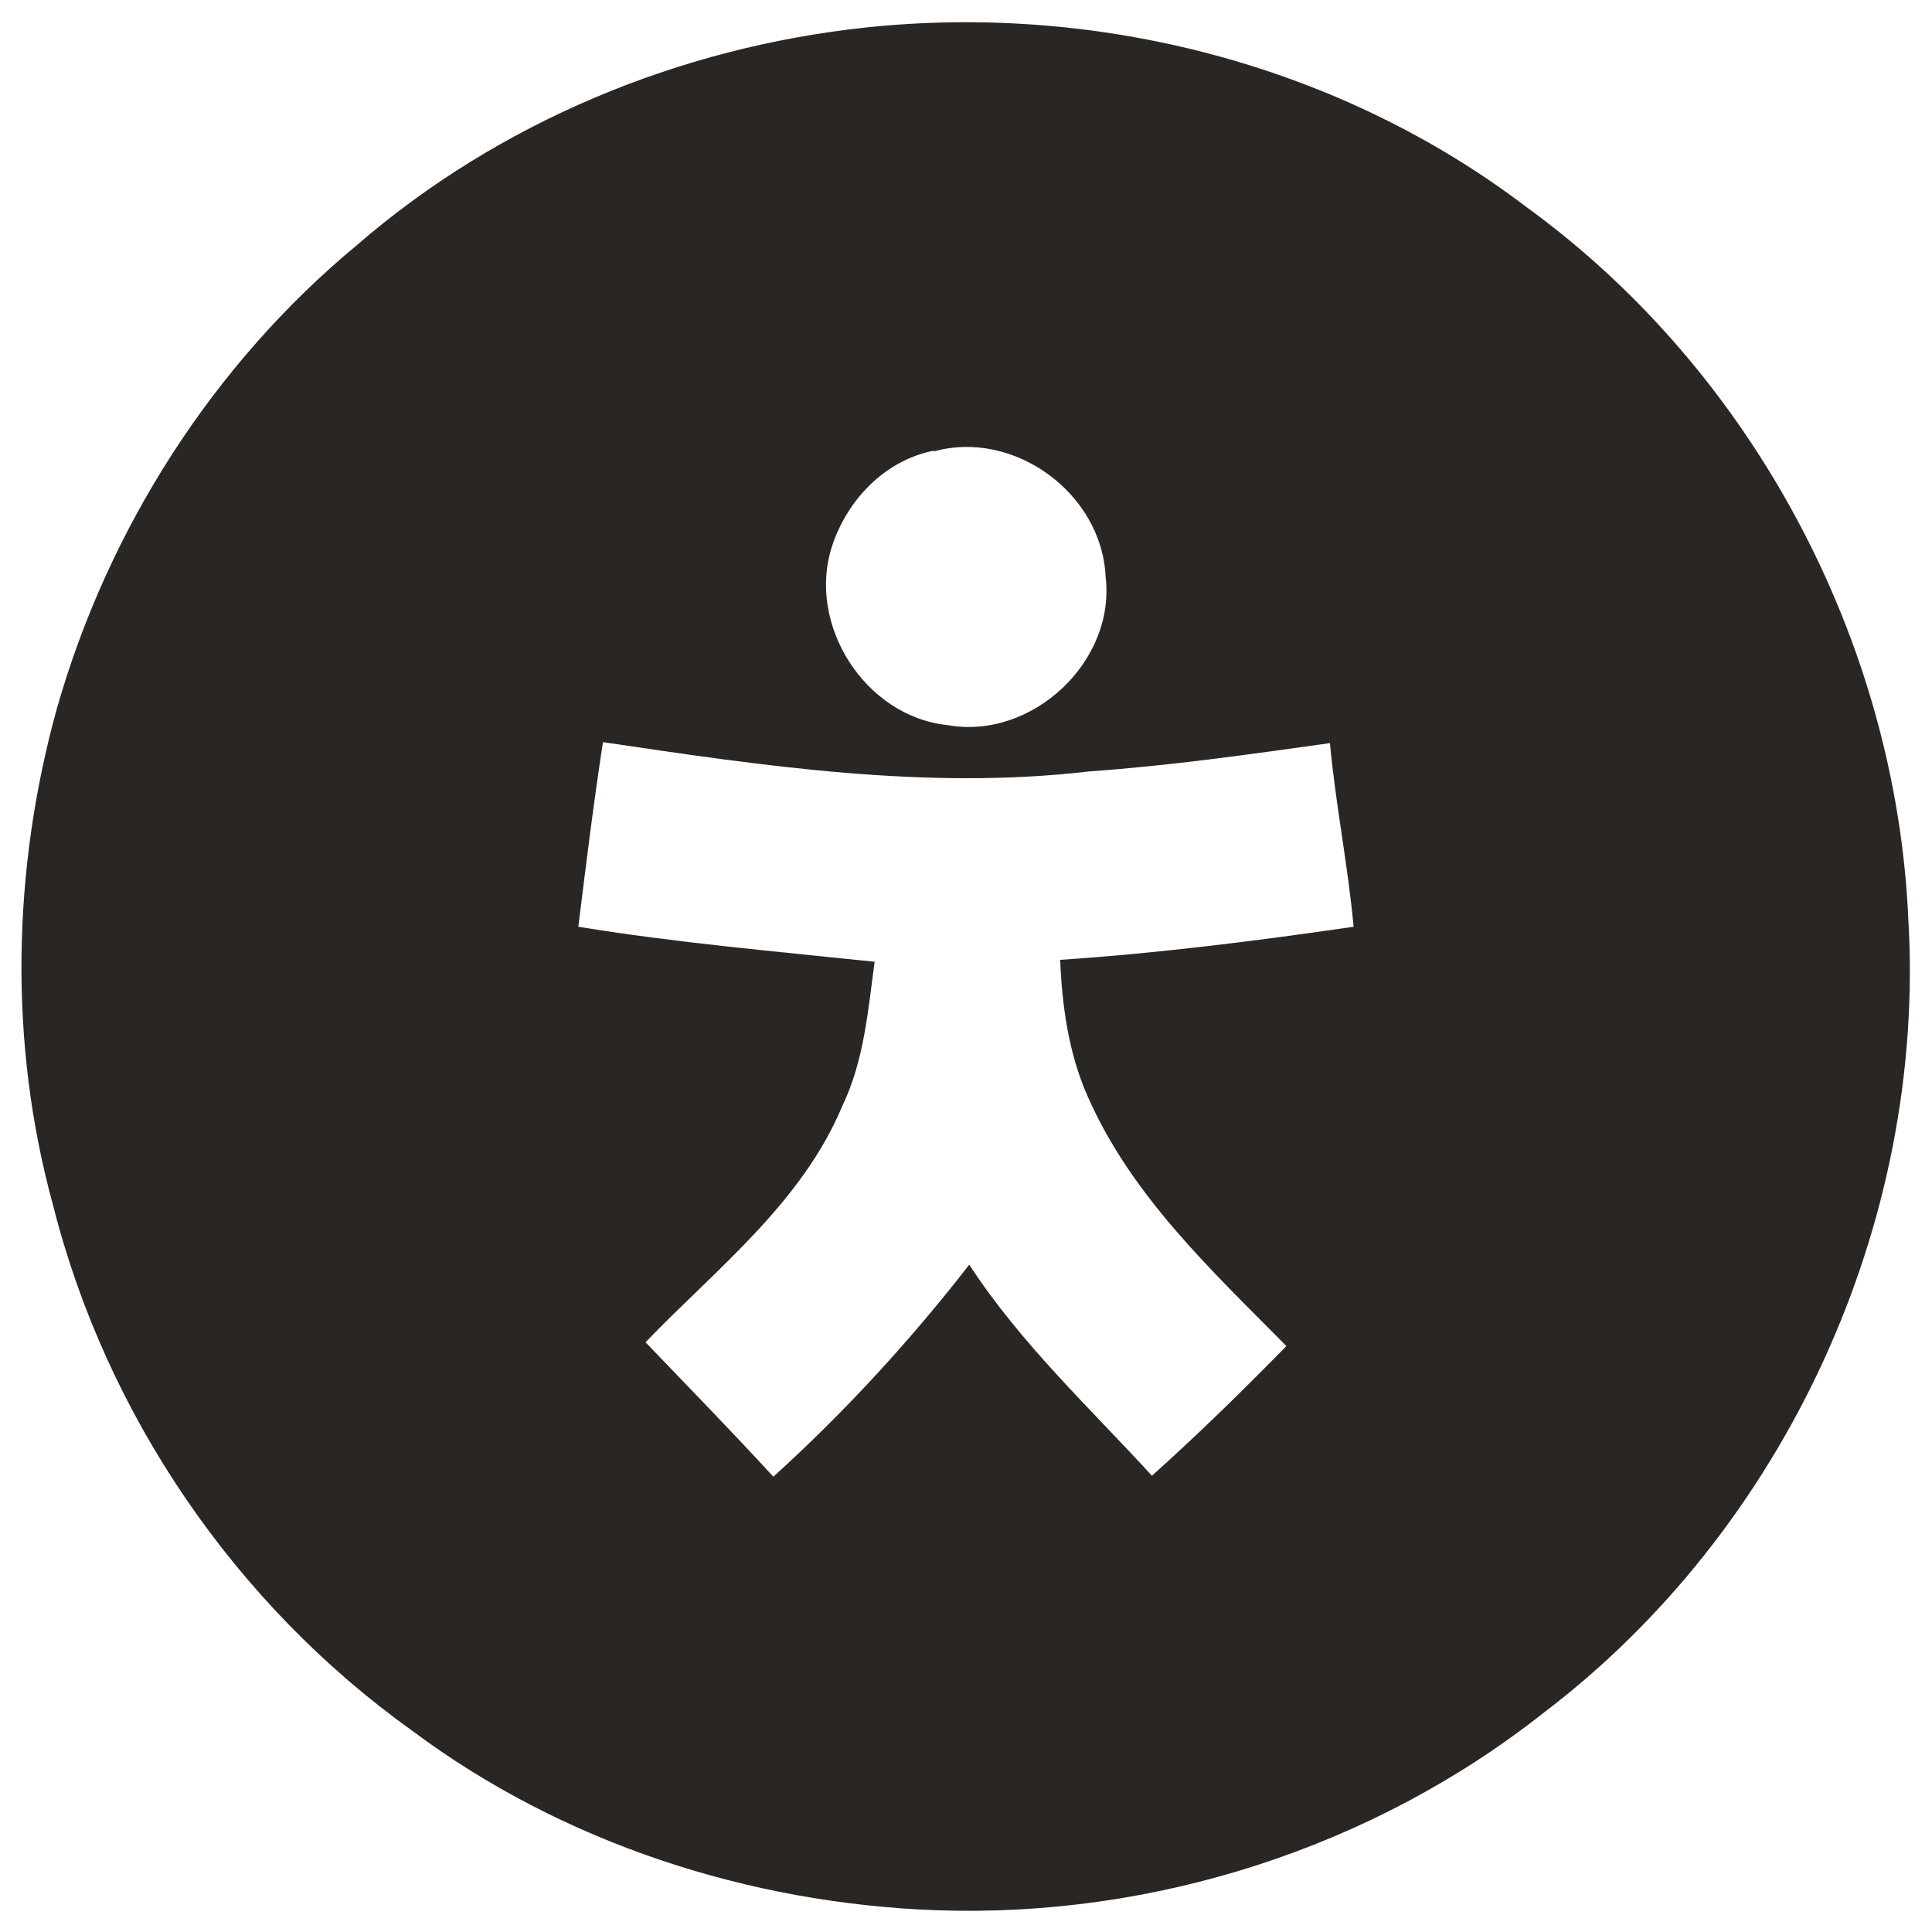 <svg width="32" height="32" viewBox="0 0 32 32" fill="none" xmlns="http://www.w3.org/2000/svg">
<g clip-path="url(#clip0_1726_6670)">
<path d="M31.608 15.224C31.404 10.615 29.021 6.146 25.289 3.434C22.2 1.082 18.202 0.047 14.345 0.455C11.257 0.784 8.262 2.023 5.91 4.061C3.527 6.036 1.787 8.764 0.94 11.743C0.203 14.409 0.141 17.278 0.878 19.959C1.756 23.44 3.904 26.575 6.82 28.661C9.313 30.526 12.417 31.53 15.521 31.64C19.112 31.765 22.733 30.605 25.556 28.378C29.569 25.337 31.905 20.257 31.608 15.224ZM18.014 18.156C18.735 19.802 20.068 21.041 21.307 22.295C20.585 23.032 19.849 23.753 19.08 24.443C18.046 23.314 16.901 22.248 16.054 20.947C15.067 22.217 13.985 23.393 12.809 24.459C12.119 23.706 11.398 22.969 10.692 22.232C11.868 21.009 13.279 19.928 13.954 18.313C14.314 17.56 14.377 16.729 14.487 15.93C12.84 15.757 11.21 15.616 9.579 15.35C9.705 14.33 9.83 13.311 9.987 12.292C12.636 12.684 15.349 13.092 18.03 12.778C19.363 12.684 20.695 12.496 22.028 12.308C22.122 13.327 22.326 14.33 22.42 15.35C20.805 15.585 19.19 15.789 17.56 15.898C17.591 16.666 17.701 17.45 18.014 18.156ZM15.459 7.479C16.791 7.103 18.249 8.169 18.312 9.548C18.485 10.96 17.089 12.261 15.694 12.01C14.33 11.869 13.358 10.348 13.781 9.047C14.032 8.278 14.659 7.62 15.474 7.463L15.459 7.479Z" fill="#2A2623"/>
</g>
<defs>
<clipPath id="clip0_1726_6670">
<rect width="32" height="32" fill="white"/>
</clipPath>
</defs>
</svg>
